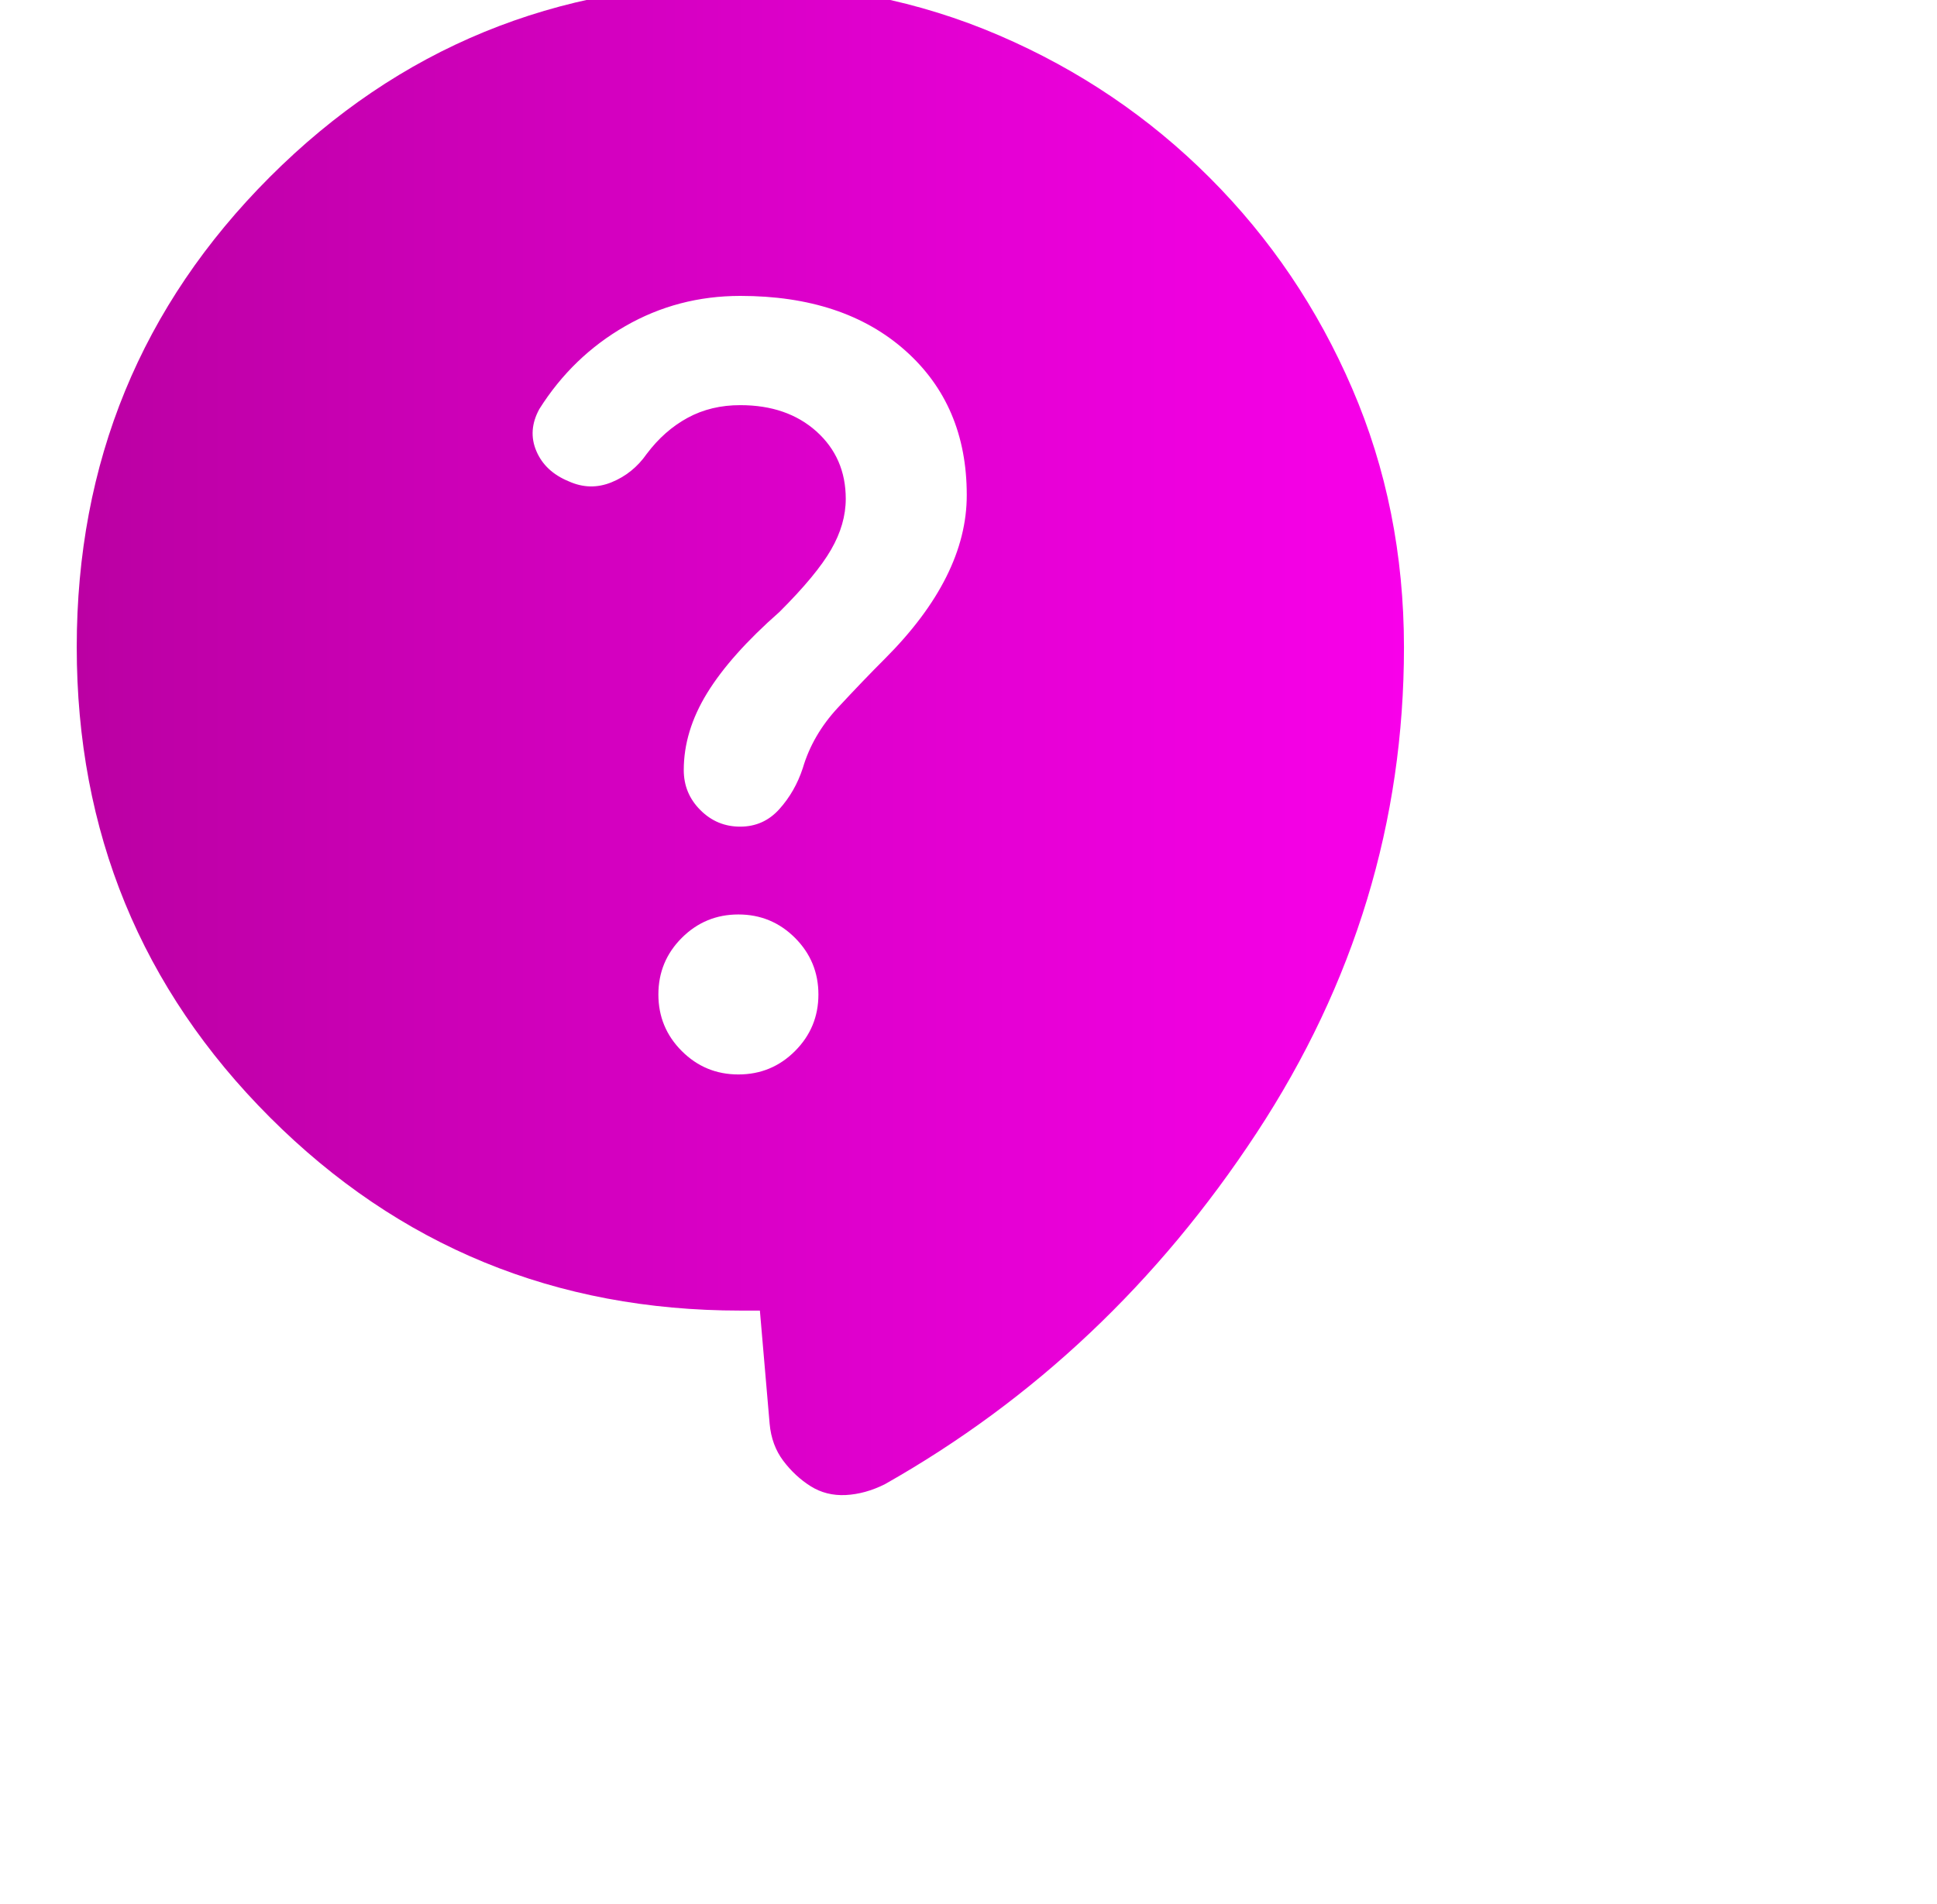 <svg width="60" height="59" viewBox="0 0 60 59" fill="none" xmlns="http://www.w3.org/2000/svg">
<g clip-path="url(#clip0_271_4019)">
<g clip-path="url(#clip1_271_4019)">
<g clip-path="url(#clip2_271_4019)">
<g clip-path="url(#clip3_271_4019)">
<path d="M23.538 40.606H22.933C17.209 40.606 12.353 38.611 8.362 34.62C4.372 30.63 2.377 25.773 2.377 20.05C2.377 14.327 4.372 9.47 8.362 5.48C12.353 1.489 17.209 -0.506 22.933 -0.506C25.794 -0.506 28.465 0.028 30.945 1.095C33.425 2.162 35.601 3.634 37.474 5.509C39.348 7.384 40.818 9.56 41.885 12.038C42.953 14.516 43.487 17.187 43.489 20.05C43.489 25.451 41.967 30.469 38.923 35.104C35.879 39.739 32.04 43.367 27.407 45.987C27.004 46.188 26.601 46.3 26.198 46.321C25.794 46.341 25.432 46.25 25.109 46.047C24.787 45.844 24.505 45.582 24.263 45.261C24.021 44.94 23.88 44.557 23.84 44.112L23.538 40.606ZM22.872 33.29C23.558 33.29 24.142 33.049 24.626 32.565C25.109 32.081 25.351 31.497 25.351 30.812C25.351 30.127 25.109 29.542 24.626 29.058C24.142 28.575 23.558 28.333 22.872 28.333C22.187 28.333 21.603 28.575 21.119 29.058C20.635 29.542 20.394 30.127 20.394 30.812C20.394 31.497 20.635 32.081 21.119 32.565C21.603 33.049 22.187 33.29 22.872 33.29ZM17.612 14.911C18.056 15.113 18.499 15.123 18.942 14.943C19.386 14.762 19.749 14.469 20.031 14.065C20.394 13.581 20.817 13.208 21.3 12.945C21.784 12.682 22.328 12.552 22.933 12.553C23.9 12.553 24.686 12.825 25.291 13.368C25.895 13.912 26.198 14.607 26.198 15.455C26.198 15.979 26.047 16.503 25.745 17.027C25.444 17.551 24.91 18.196 24.142 18.962C23.134 19.849 22.389 20.685 21.905 21.472C21.421 22.259 21.18 23.054 21.18 23.859C21.18 24.343 21.351 24.756 21.695 25.099C22.038 25.443 22.451 25.614 22.933 25.612C23.415 25.611 23.818 25.429 24.142 25.068C24.466 24.707 24.708 24.284 24.867 23.799C25.069 23.113 25.432 22.488 25.956 21.924C26.48 21.36 26.963 20.856 27.407 20.413C28.253 19.566 28.889 18.72 29.312 17.873C29.736 17.027 29.948 16.181 29.946 15.334C29.946 13.48 29.311 11.989 28.04 10.86C26.77 9.732 25.067 9.168 22.933 9.168C21.643 9.168 20.454 9.48 19.366 10.106C18.278 10.731 17.391 11.587 16.706 12.674C16.464 13.117 16.433 13.551 16.614 13.975C16.794 14.399 17.127 14.711 17.612 14.911Z" fill="url(#paint0_linear_271_4019)"/>
</g>
</g>
</g>
</g>
<defs>
<linearGradient id="paint0_linear_271_4019" x1="43.489" y1="22.909" x2="2.377" y2="22.909" gradientUnits="userSpaceOnUse">
<stop stop-color="#F800EA"/>
<stop offset="1" stop-color="#BB00A3"/>
</linearGradient>
<clipPath id="clip0_271_4019">
<rect width="60" height="58.537" fill="white"/>
</clipPath>
<clipPath id="clip1_271_4019">
<rect width="48.293" height="46.829" fill="white" transform="translate(-0.062 -0.506)"/>
</clipPath>
<clipPath id="clip2_271_4019">
<rect width="48.293" height="46.829" fill="white" transform="translate(-0.062 -0.506)"/>
</clipPath>
<clipPath id="clip3_271_4019">
<rect width="48.293" height="46.829" fill="white" transform="translate(-0.062 -0.506)"/>
</clipPath>
</defs>
</svg>
